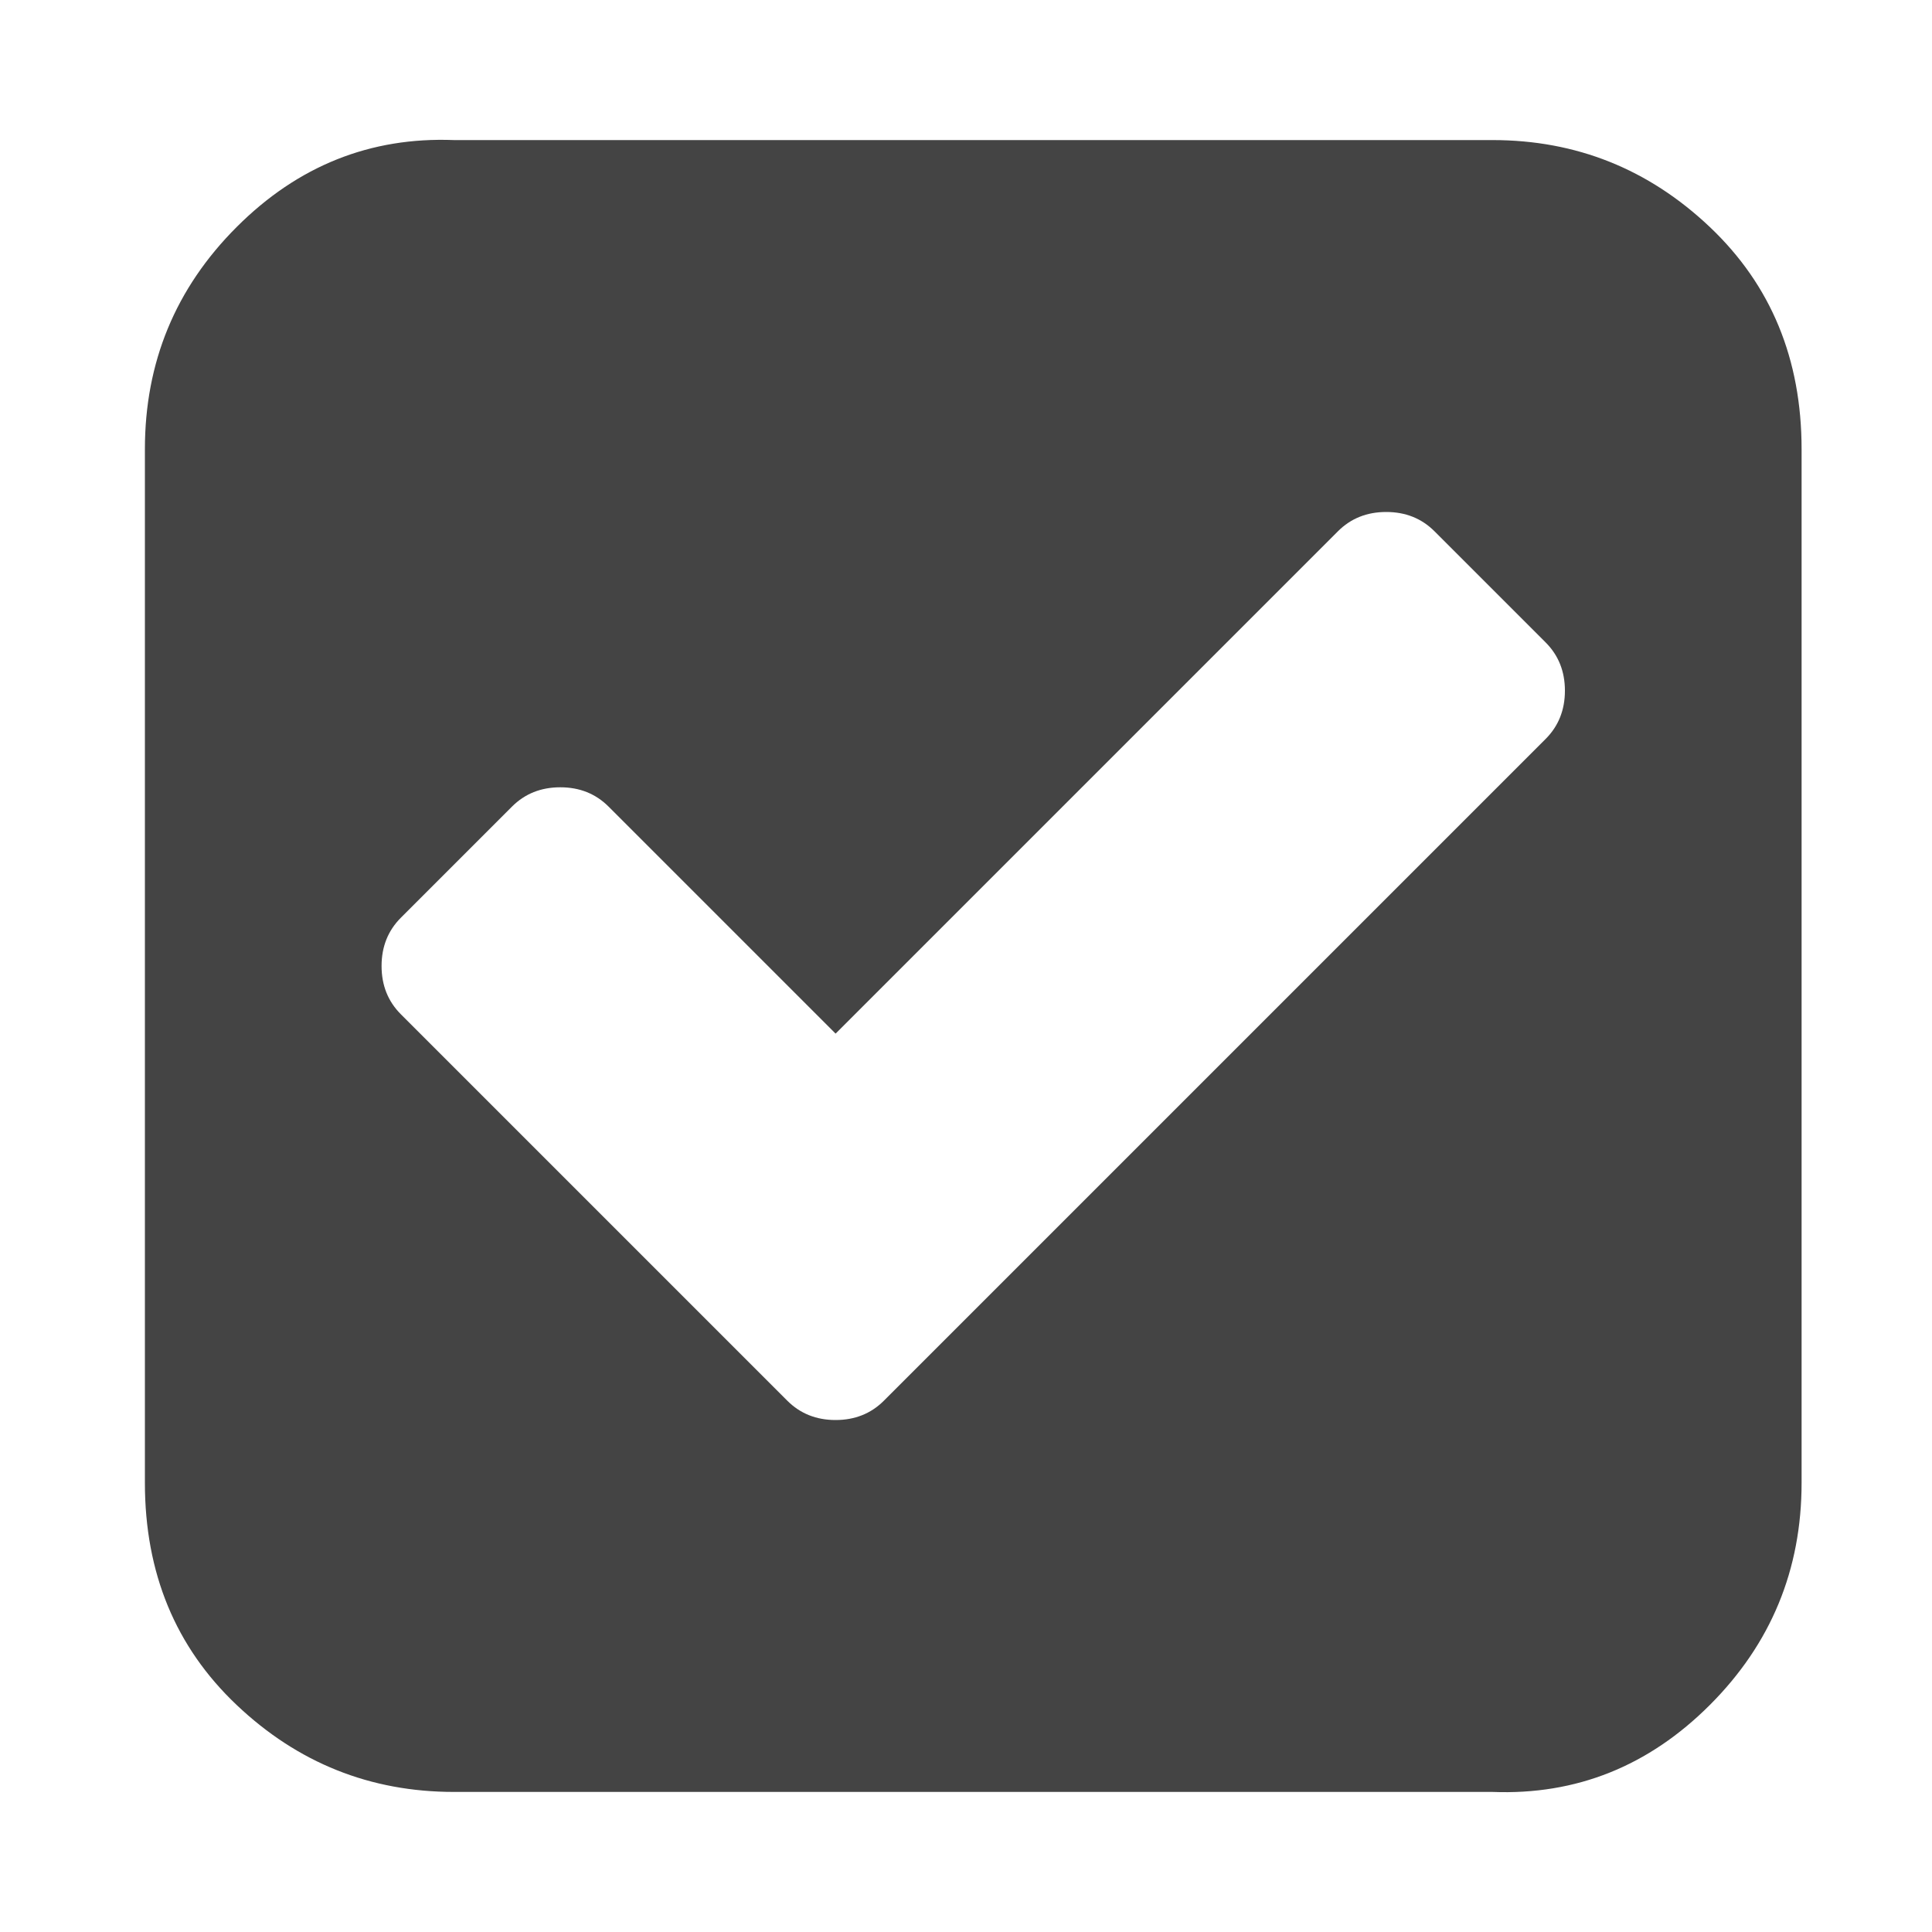 <?xml version="1.0"?><svg xmlns="http://www.w3.org/2000/svg" width="40" height="40" viewBox="0 0 40 40"><path fill="#444" d="m18.3 29l13.7-13.7q0.4-0.4 0.4-1t-0.4-1l-2.3-2.3q-0.4-0.4-1-0.4t-1 0.4l-10.4 10.4-4.7-4.7q-0.4-0.4-1-0.4t-1 0.4l-2.3 2.3q-0.4 0.4-0.4 1t0.4 1l8 8q0.4 0.4 1 0.4t1-0.4z m19-19.7v21.4q0 2.7-1.9 4.6t-4.5 1.8h-21.5q-2.6 0-4.5-1.8t-1.9-4.6v-21.4q0-2.7 1.9-4.6t4.5-1.8h21.5q2.6 0 4.5 1.8t1.9 4.6z"></path></svg>